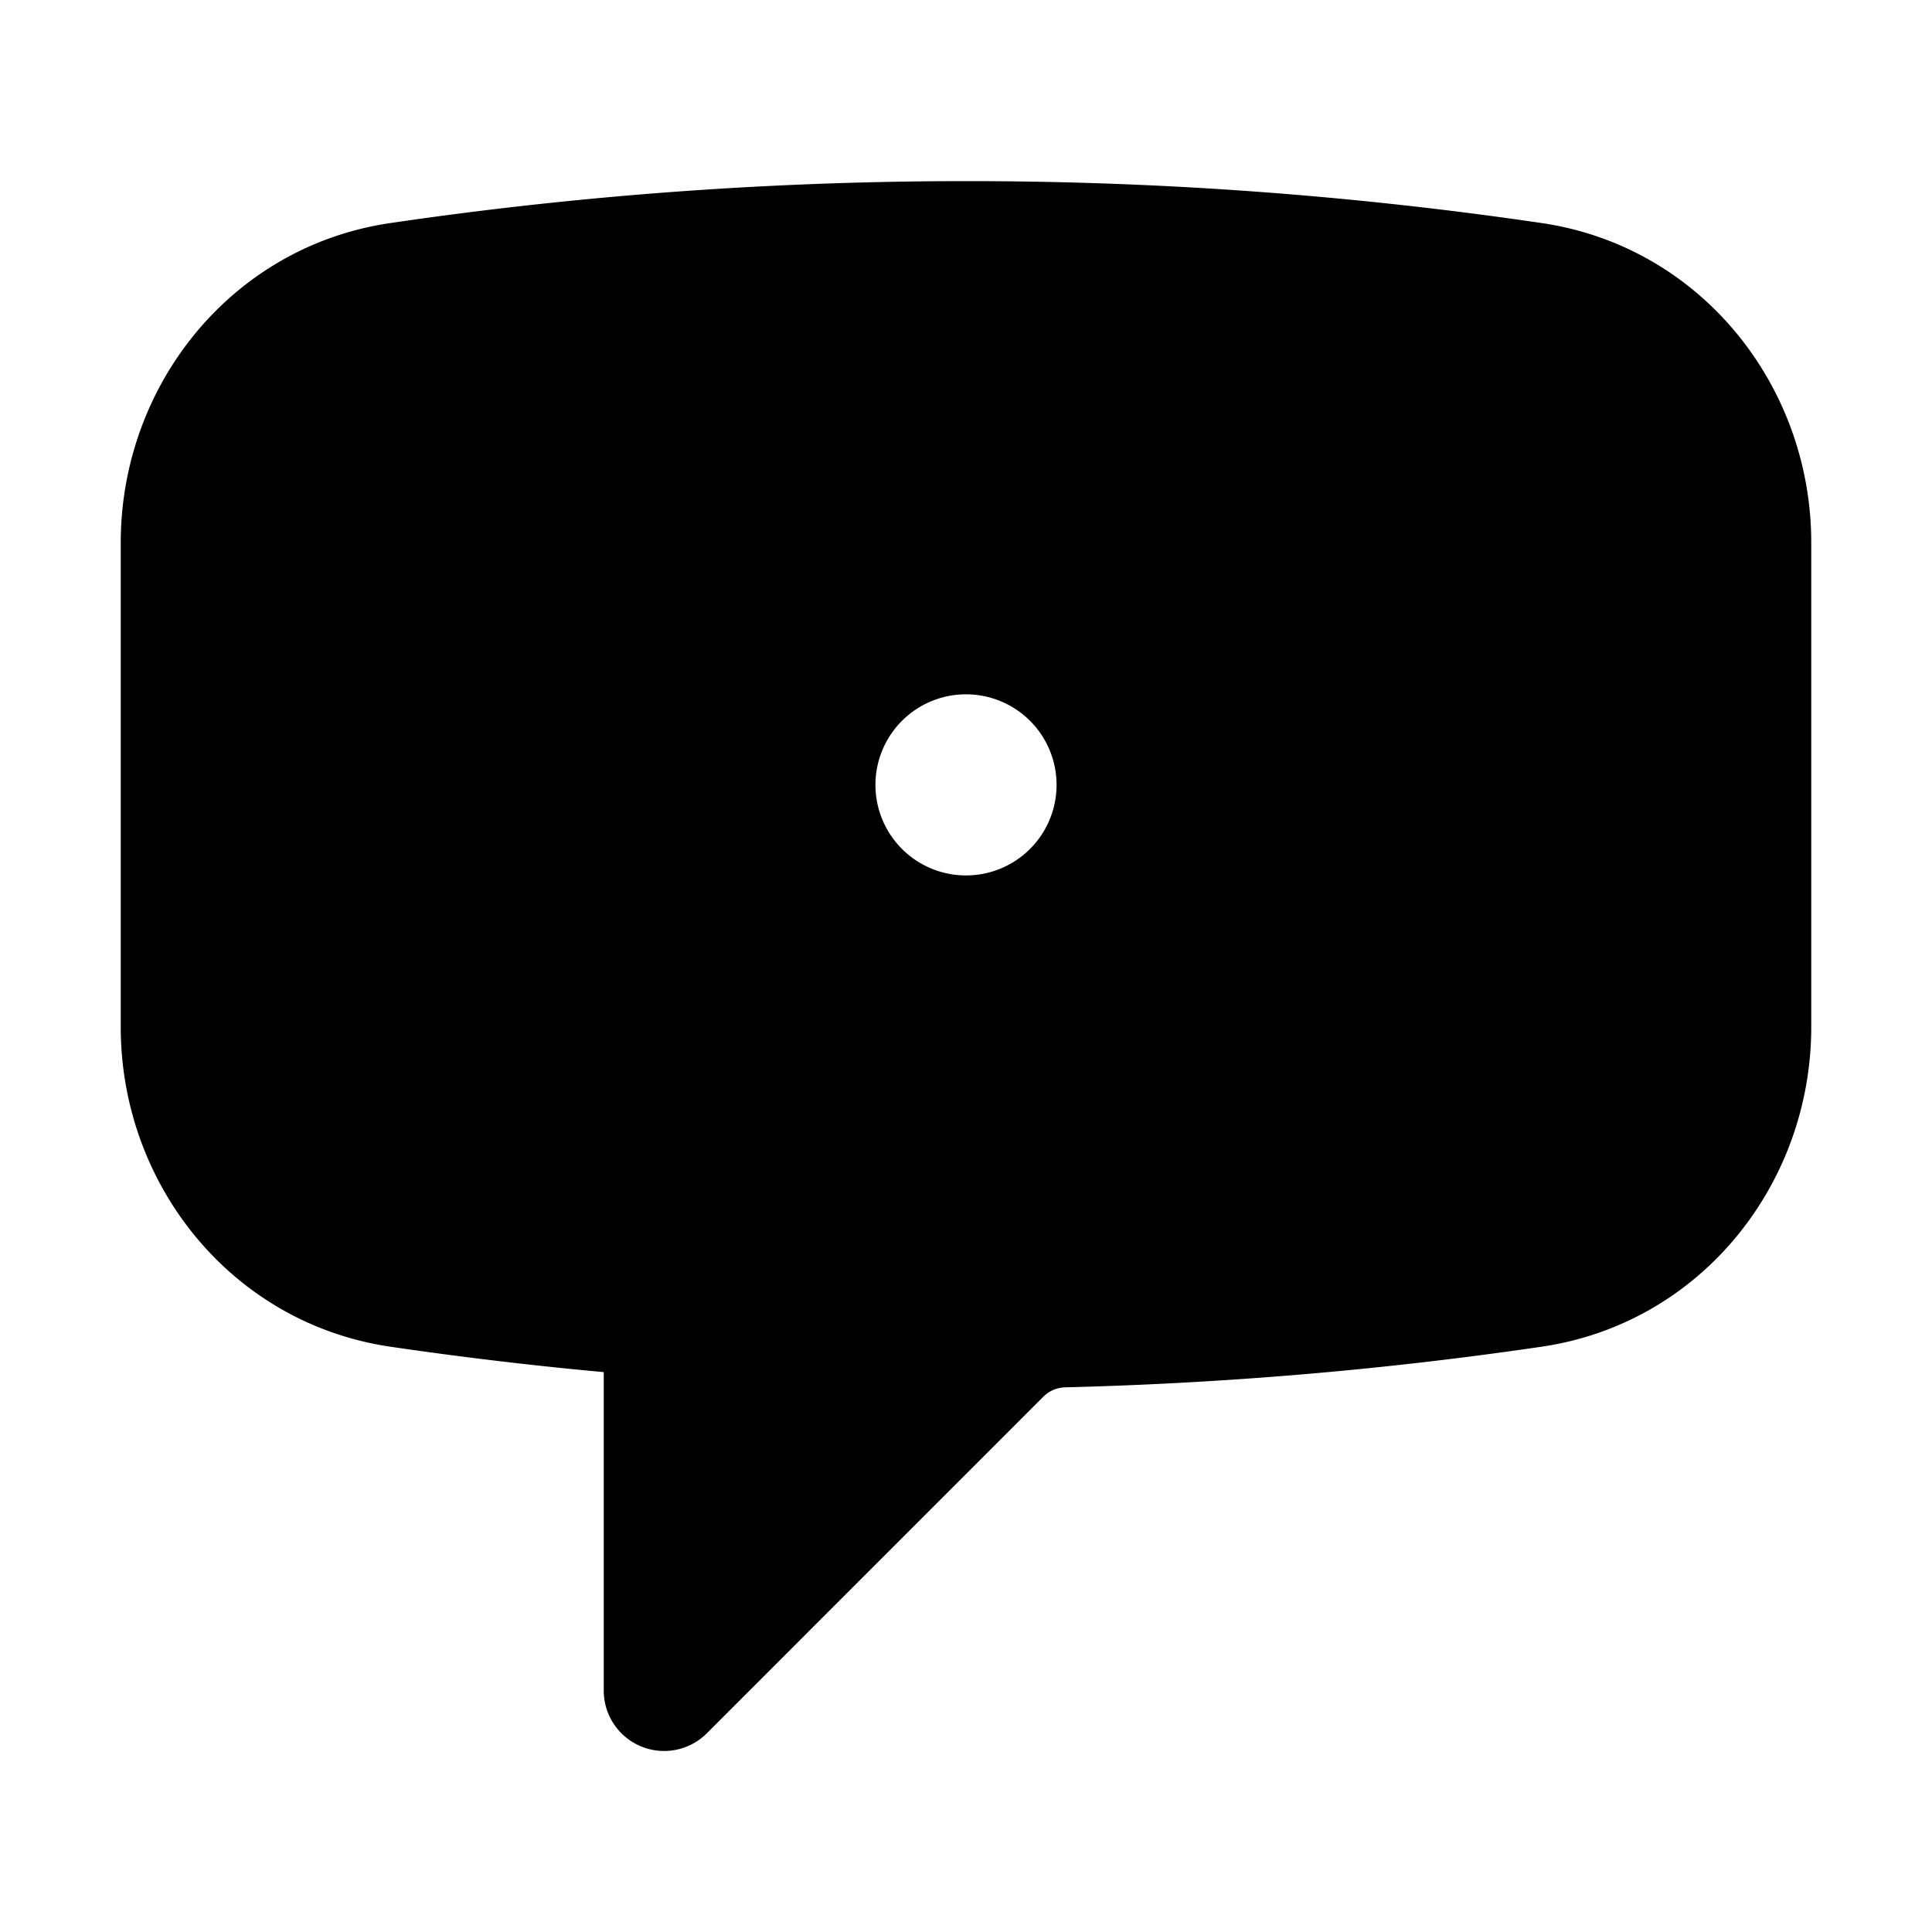 <svg xmlns="http://www.w3.org/2000/svg" width="24" height="24" viewBox="0 0 24 24"><path d="M12 2.25c-2.43 0-4.818.178-7.152.521C2.869 3.062 1.5 4.794 1.5 6.741v6.019c0 1.946 1.37 3.678 3.348 3.969a49 49 0 0 0 2.652.316V21a.75.75 0 0 0 1.281.531l4.182-4.183a.4.4 0 0 1 .267-.114c2.006-.05 3.983-.22 5.922-.505 1.979-.291 3.348-2.023 3.348-3.97V6.74c0-1.946-1.37-3.678-3.348-3.969A49 49 0 0 0 12 2.25zm0 6.375a1.125 1.125 0 1 1 0 2.25 1.125 1.125 0 0 1 0-2.25z"/></svg>